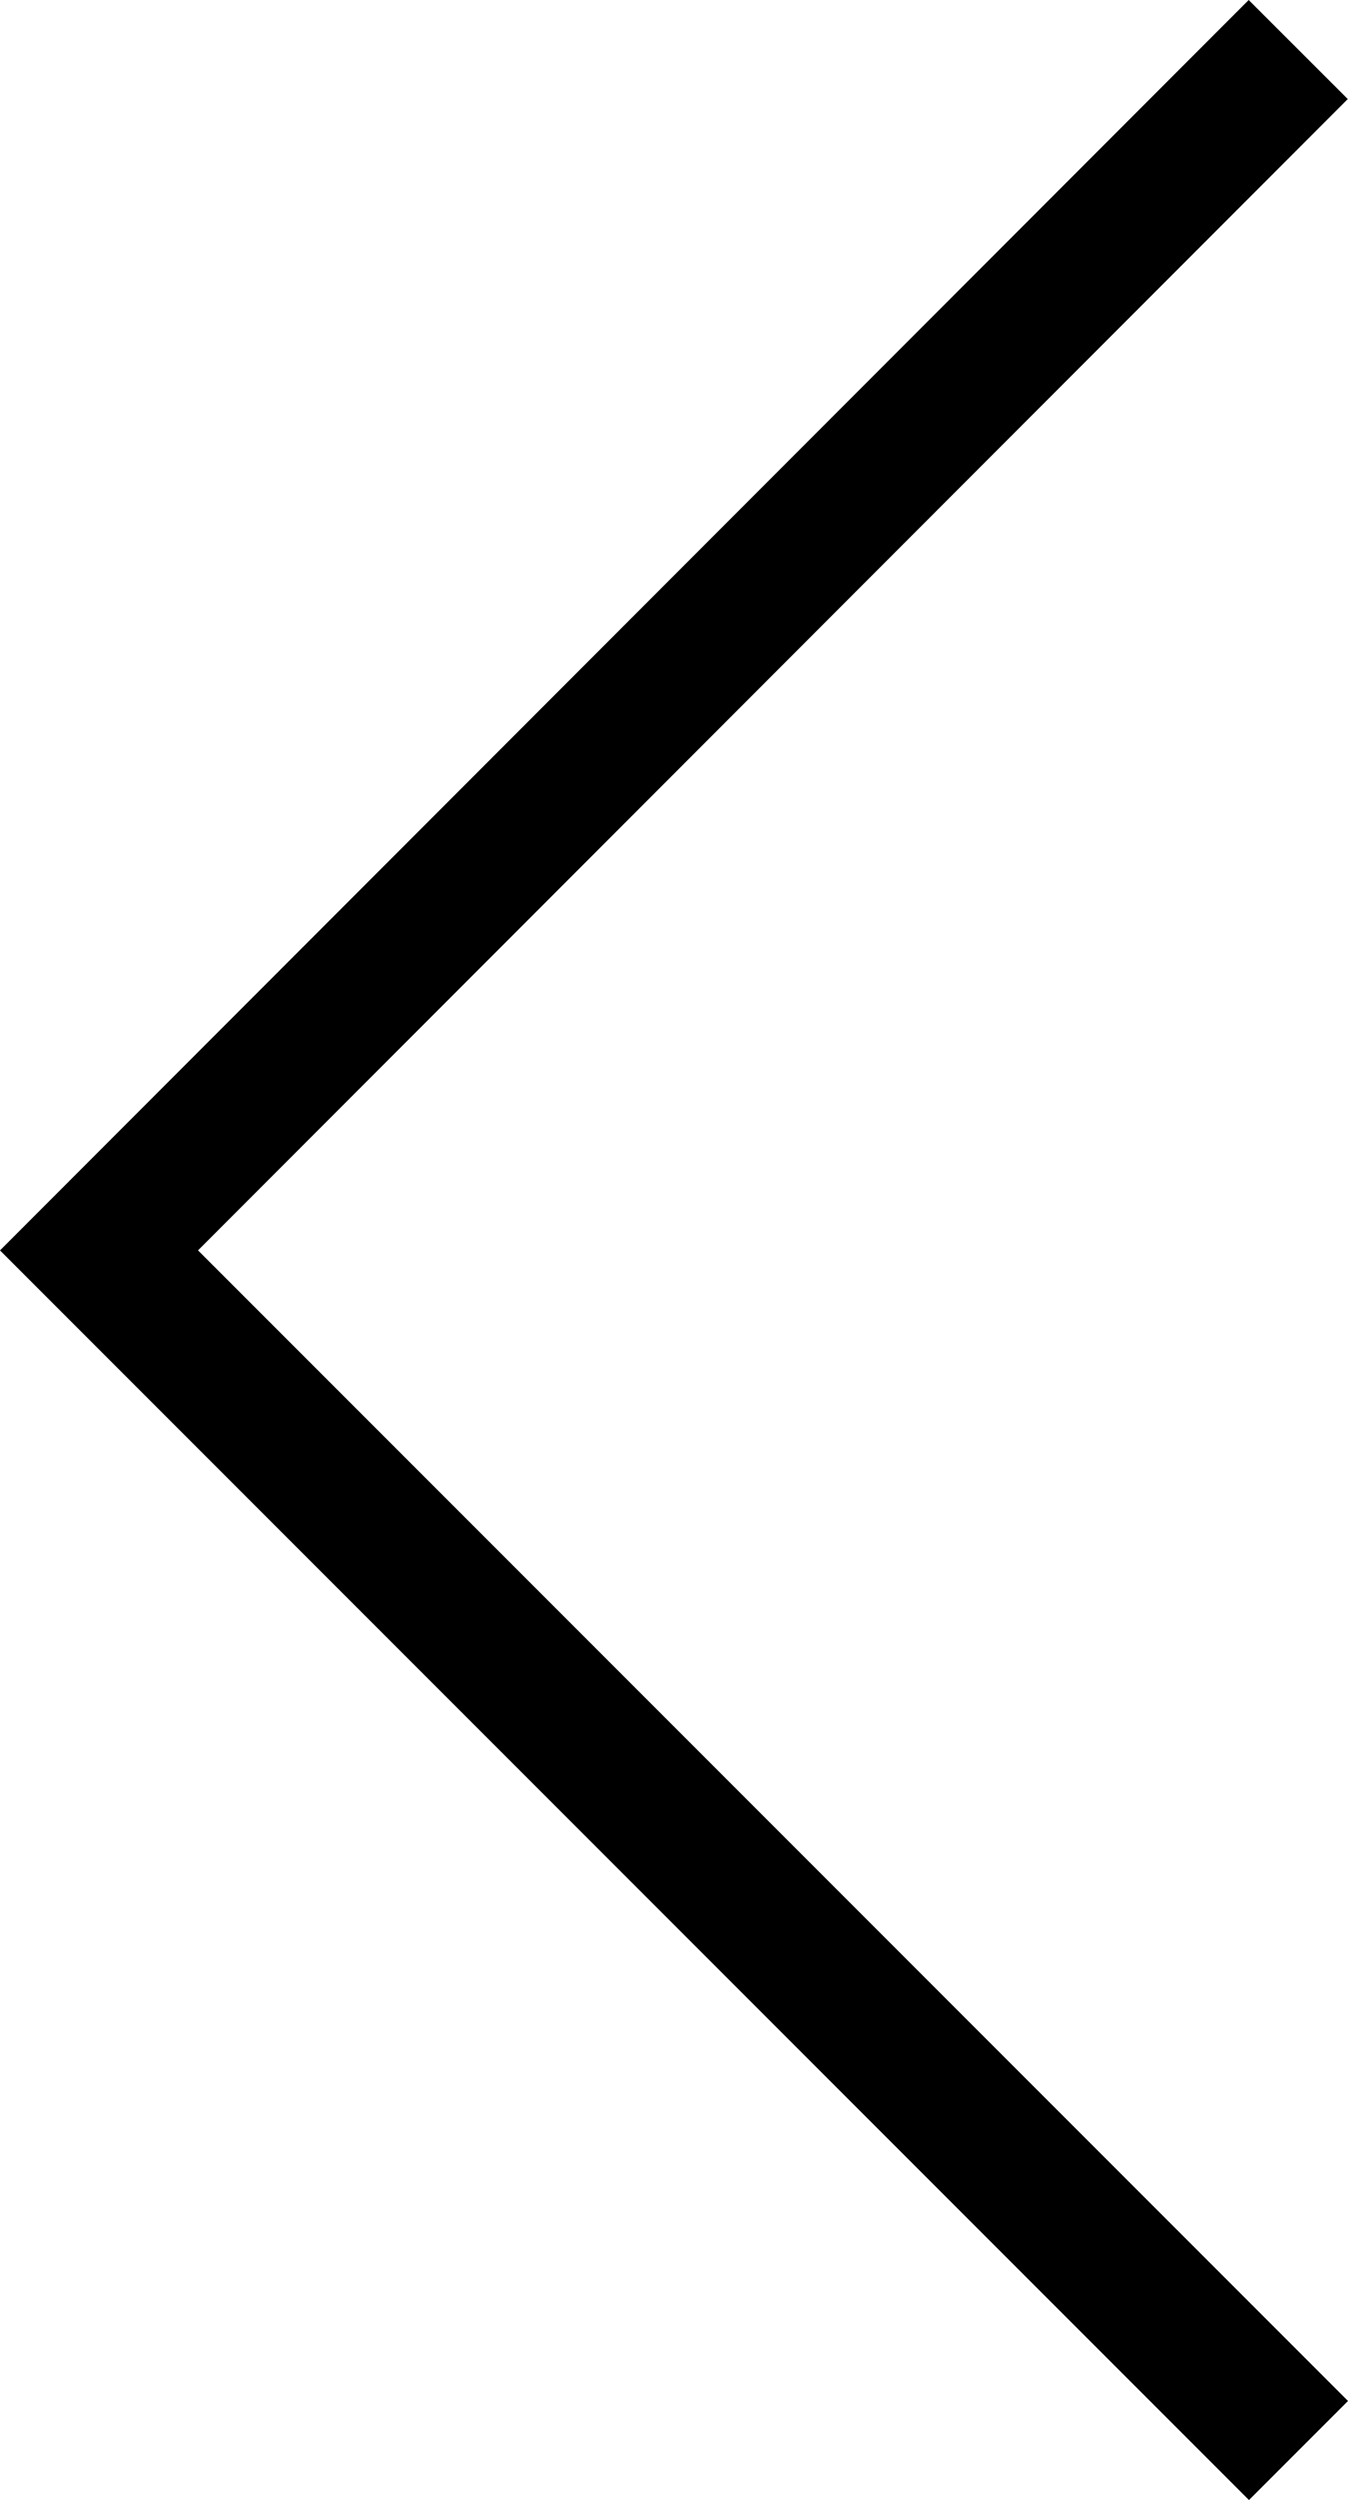 <svg xmlns="http://www.w3.org/2000/svg" viewBox="0 0 673.73 1248.85"><defs><style>.cls-1{fill:none;stroke:#000;stroke-miterlimit:10;stroke-width:70px;}</style></defs><title>returnlogo</title><g id="Layer_2" data-name="Layer 2"><g id="Layer_1-2" data-name="Layer 1"><polyline class="cls-1" points="648.85 24.74 49.49 624.61 648.98 1224.1"/></g></g></svg>
